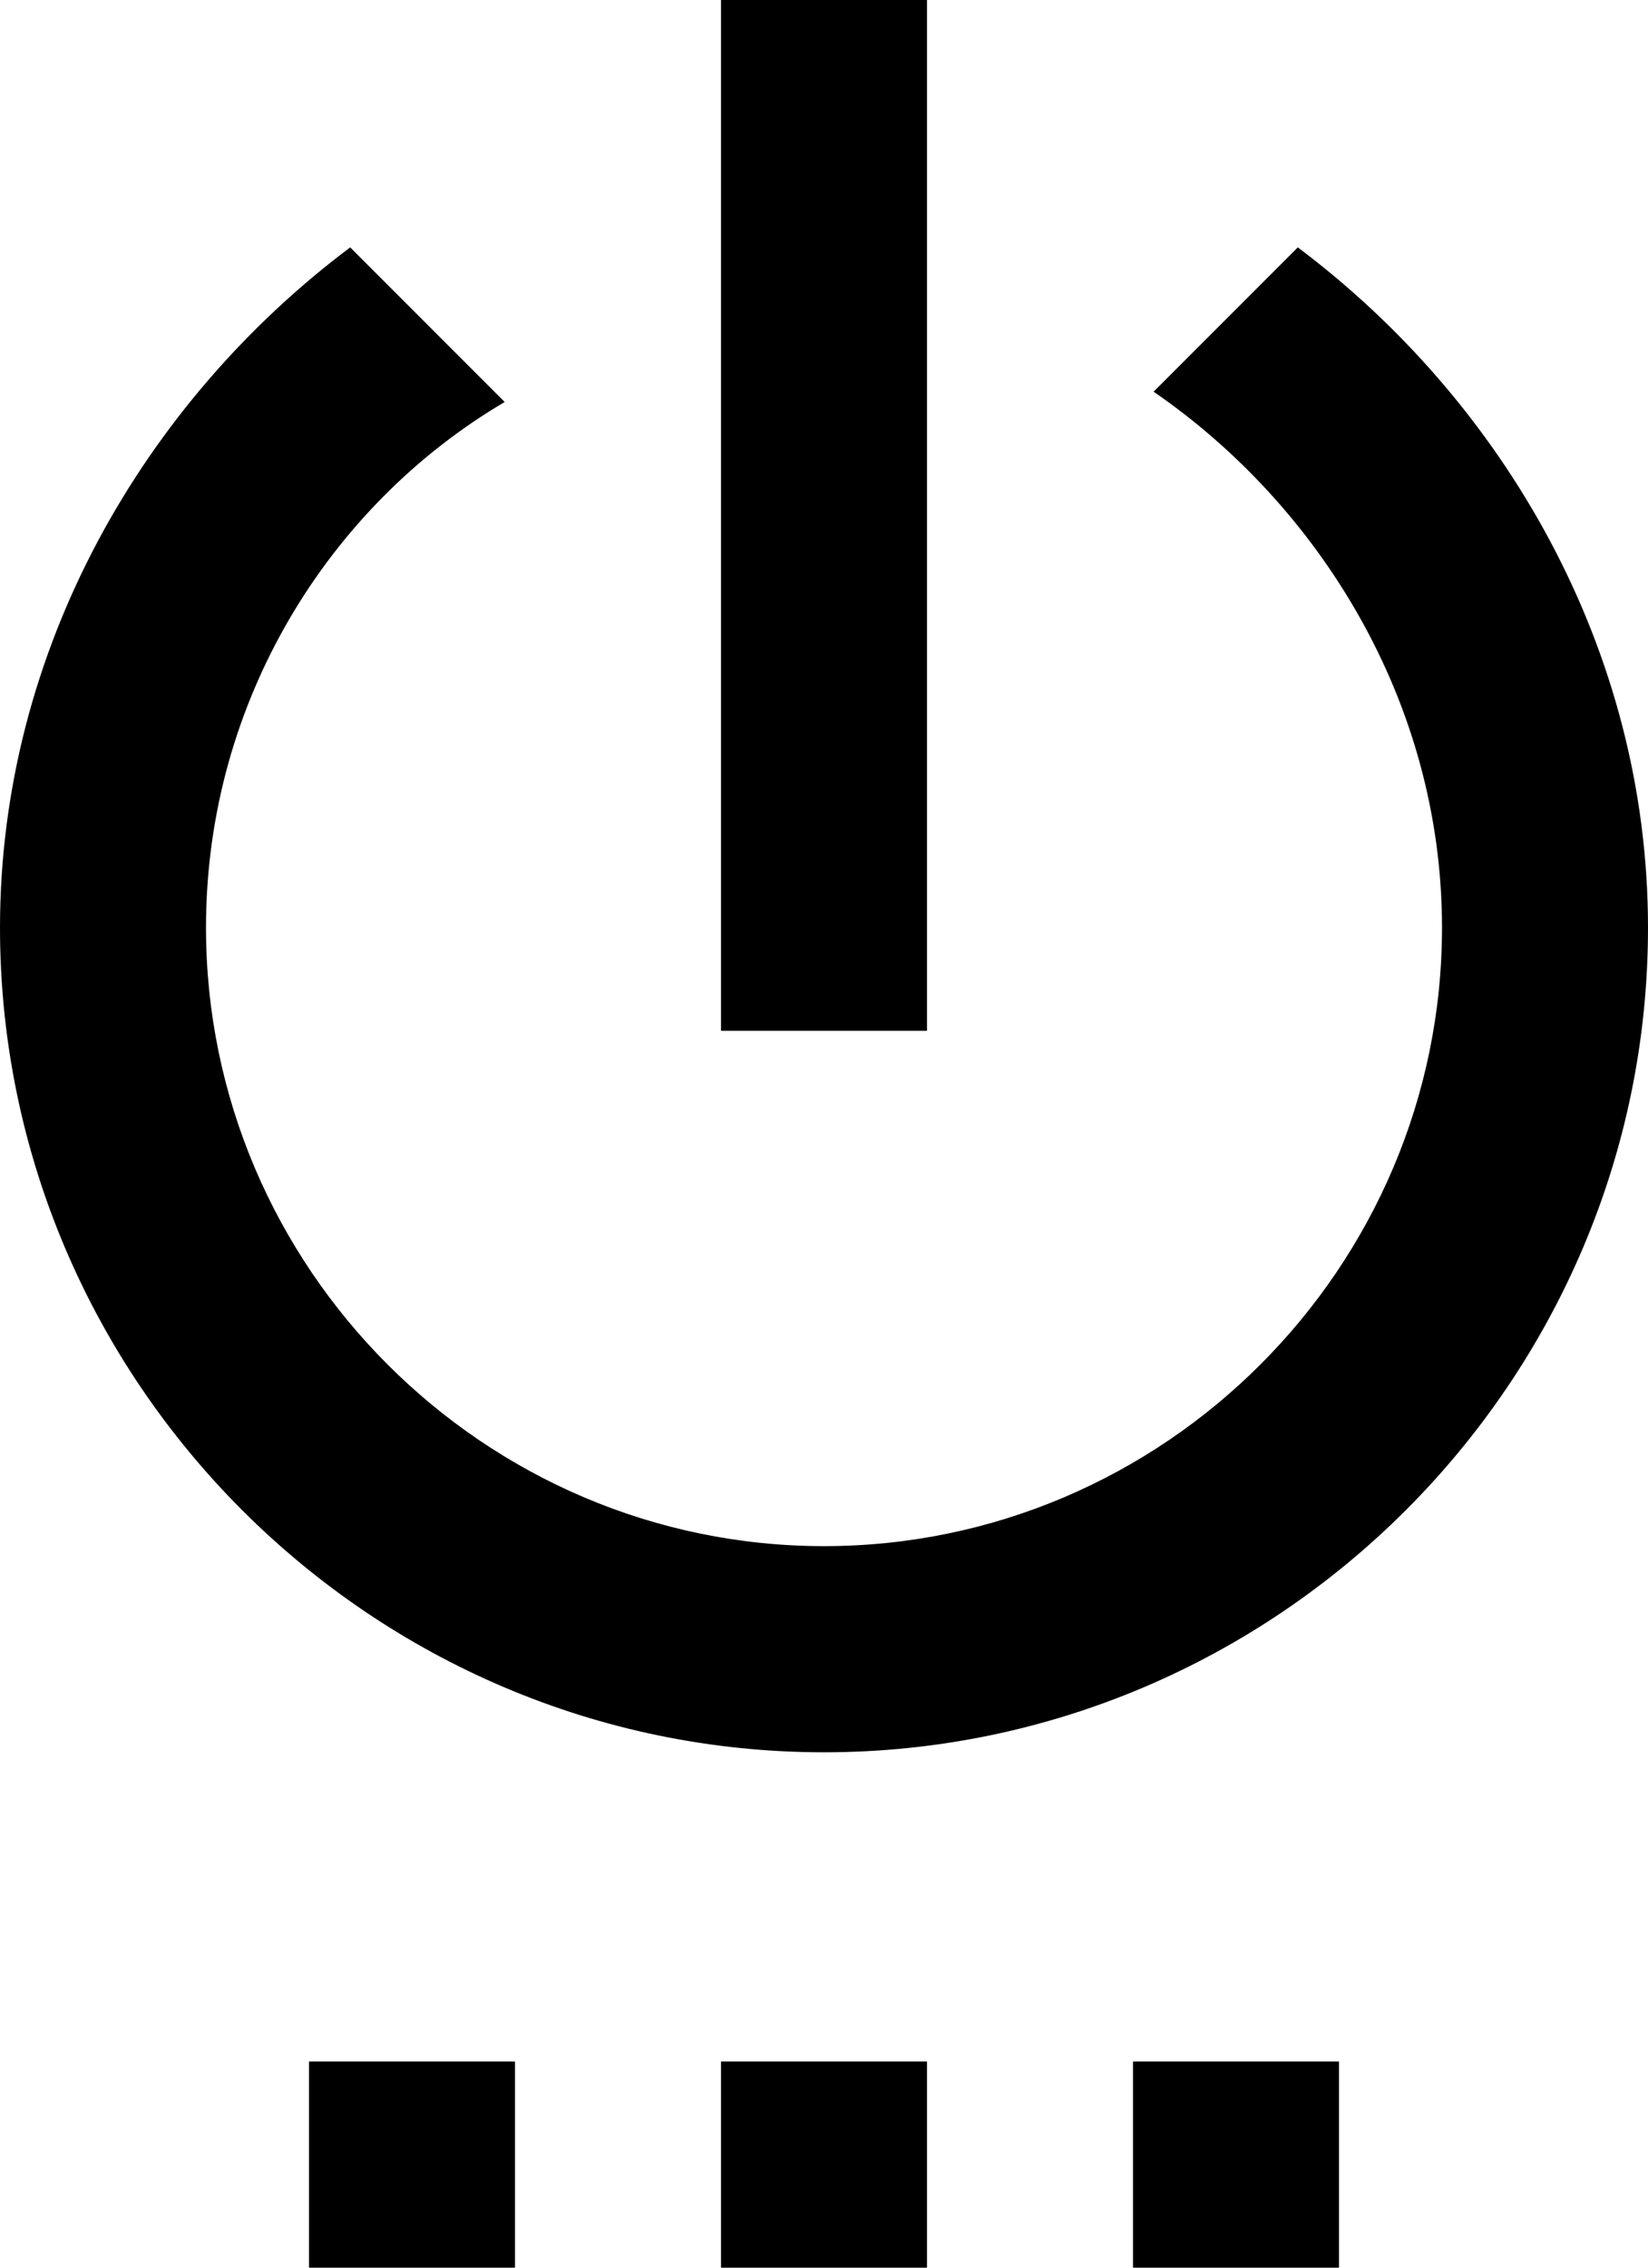 <?xml version="1.0"?><svg height="22px" version="1.1" viewBox="0 0 16 22" width="16px" xmlns="http://www.w3.org/2000/svg" xmlns:sketch="http://www.bohemiancoding.com/sketch/ns" xmlns:xlink="http://www.w3.org/1999/xlink"><title/><desc/><defs/><g fill="none" fill-rule="evenodd" id="Page-1" stroke="none" stroke-width="1"><g fill="#000000" id="Core" transform="translate(-88, -421)"><g id="settings-power" transform="translate(88, 421)"><path d="M3,22 L5,22 L5,20 L3,20 L3,22 L3,22 Z M7,22 L9,22 L9,20 L7,20 L7,22 L7,22 Z M9,0 L7,0 L7,10 L9,10 L9,0 L9,0 Z M12.6,2.4 L11.2,3.8 C12.8,4.9 14,6.8 14,9 C14,12.3 11.3,15 8,15 C4.7,15 2,12.3 2,9 C2,6.8 3.2,4.9 4.9,3.9 L3.4,2.4 C1.4,3.9 0,6.3 0,9 C0,13.4 3.6,17 8,17 C12.4,17 16,13.4 16,9 C16,6.3 14.6,3.9 12.6,2.4 L12.6,2.4 Z M11,22 L13,22 L13,20 L11,20 L11,22 L11,22 Z" id="Shape"/></g></g></g></svg>